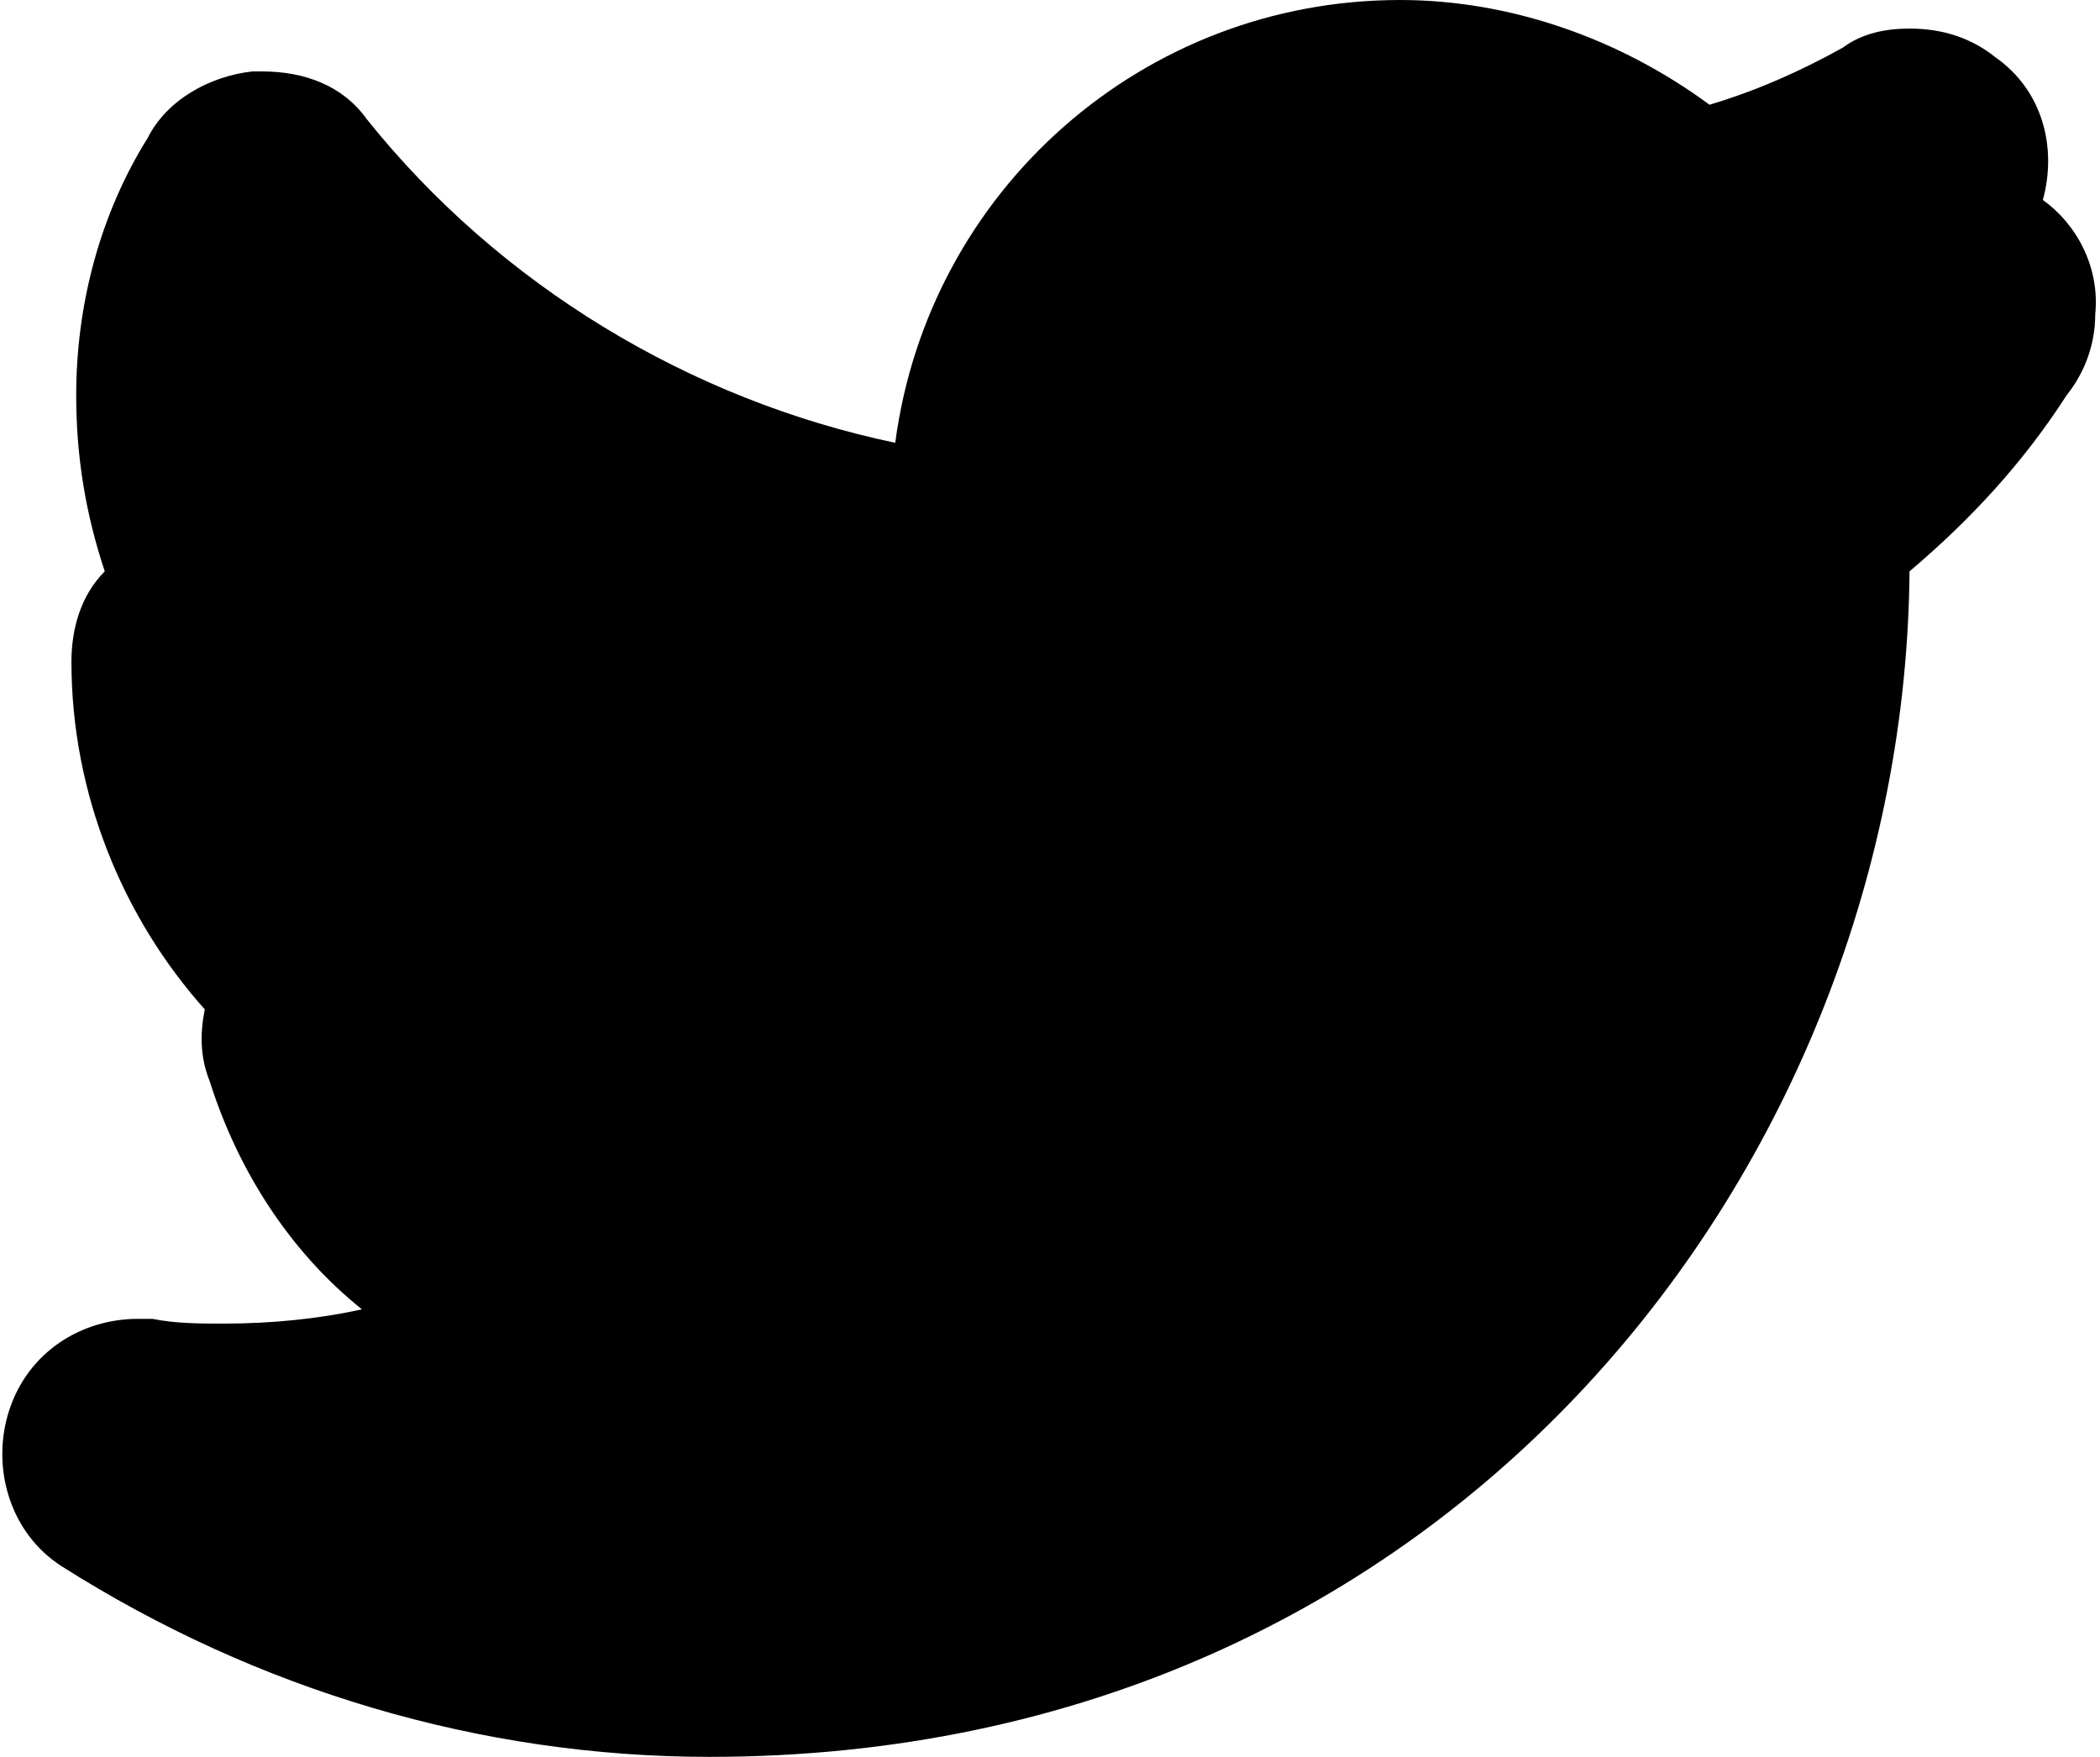 <?xml version="1.0" encoding="utf-8"?>
<!-- Generator: Adobe Illustrator 18.1.1, SVG Export Plug-In . SVG Version: 6.00 Build 0)  -->
<svg version="1.1" id="Layer_1" xmlns="http://www.w3.org/2000/svg" xmlns:xlink="http://www.w3.org/1999/xlink" x="0px" y="0px"
	 viewBox="-1411 1423.2 44.1 36.9" enable-background="new -1411 1423.2 44.1 36.9" xml:space="preserve">
<g id="twitter">
	<path d="M-1368.1,1427.4c0.3-1.1,0-2.3-1-3c-0.5-0.4-1.1-0.6-1.8-0.6c-0.5,0-1,0.1-1.4,0.4c-0.9,0.5-1.8,0.9-2.8,1.2
		c-1.9-1.4-4.2-2.2-6.5-2.2c-5.4,0-9.9,4-10.6,9.3c-4.3-0.9-8.3-3.3-11.1-6.8c-0.5-0.7-1.3-1-2.2-1c-0.1,0-0.1,0-0.2,0
		c-0.9,0.1-1.8,0.6-2.2,1.4c-1,1.6-1.5,3.5-1.5,5.4c0,1.3,0.2,2.5,0.6,3.7c-0.5,0.5-0.7,1.2-0.7,1.9c0,2.8,1.1,5.4,2.8,7.3
		c-0.1,0.5-0.1,1,0.1,1.5c0.6,1.9,1.7,3.6,3.2,4.8c-0.9,0.2-1.9,0.3-2.9,0.3c-0.5,0-1,0-1.5-0.1c-0.1,0-0.2,0-0.3,0
		c-1.2,0-2.3,0.7-2.7,1.9c-0.4,1.2,0,2.6,1.1,3.3c4.1,2.6,8.8,4,13.6,4c15.7,0,25.1-12.6,25.2-24.9c1.3-1.1,2.4-2.3,3.3-3.7
		c0.4-0.5,0.6-1.1,0.6-1.7C-1366.9,1428.8-1367.4,1427.9-1368.1,1427.4z"/>
</g>
</svg>
